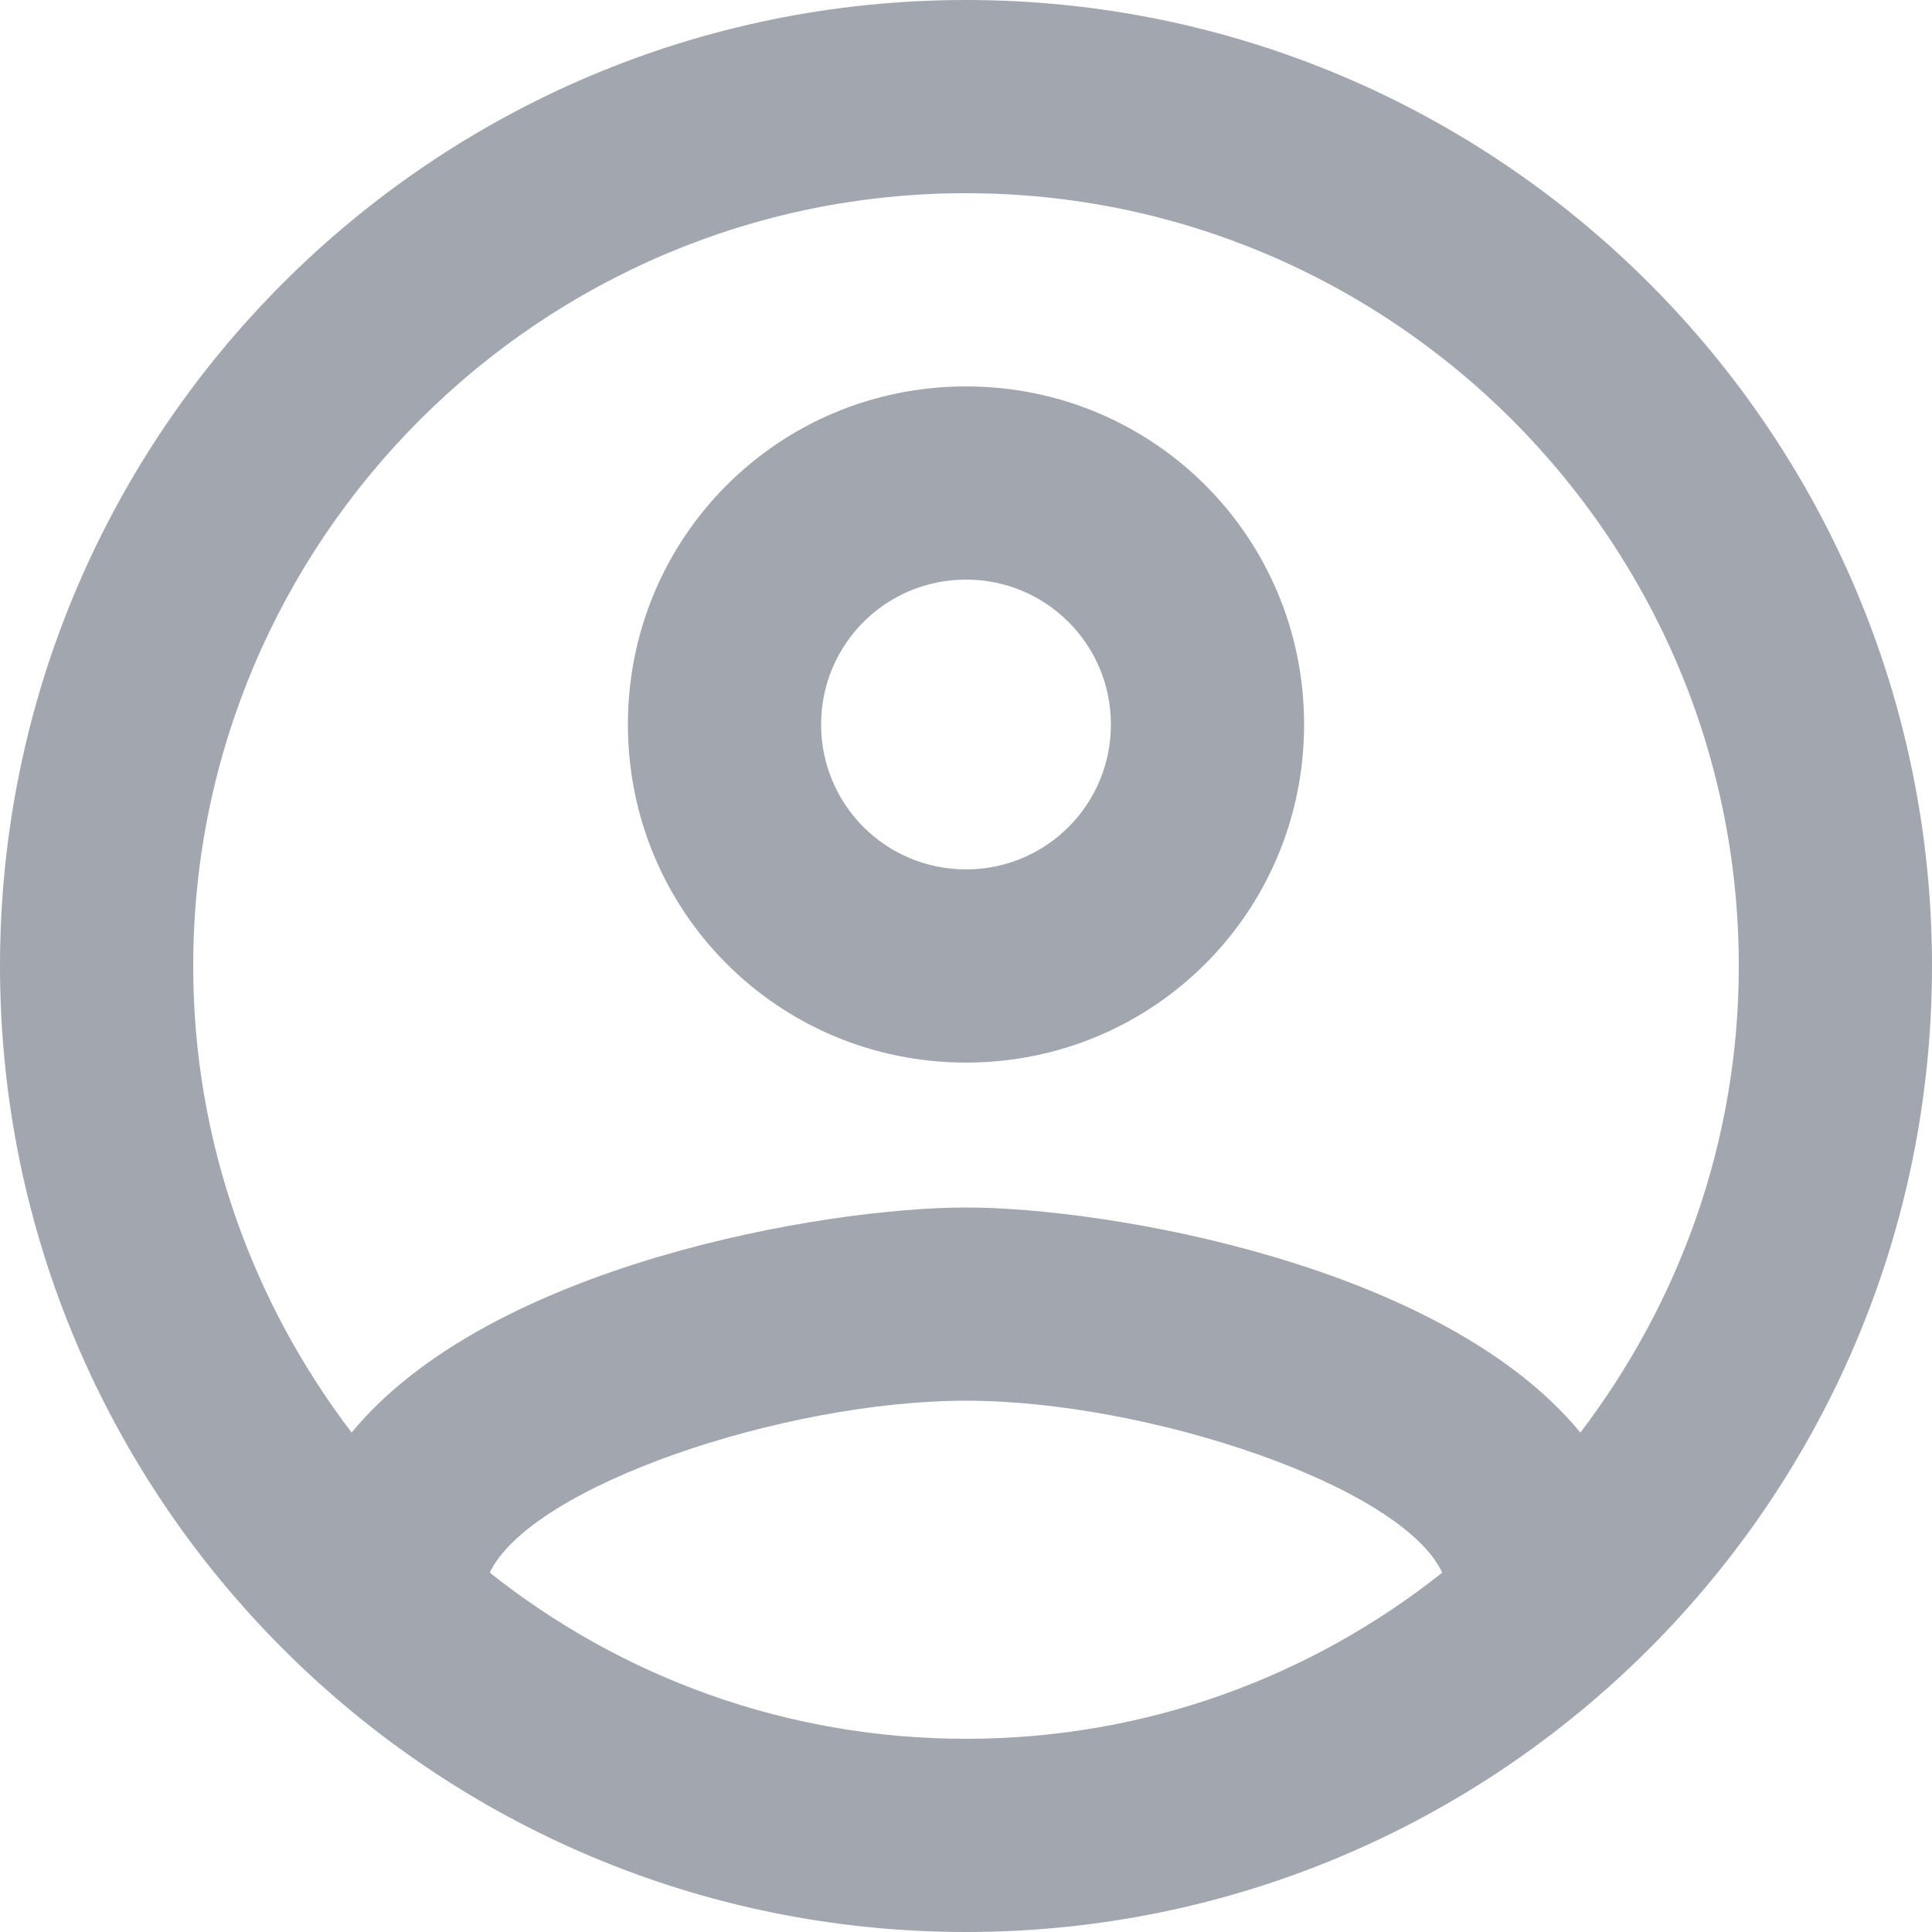 <?xml version="1.0" encoding="UTF-8"?>
<svg width="20px" height="20px" viewBox="0 0 20 20" version="1.1" xmlns="http://www.w3.org/2000/svg" xmlns:xlink="http://www.w3.org/1999/xlink">
    <!-- Generator: sketchtool 50.2 (55047) - http://www.bohemiancoding.com/sketch -->
    <title>E63C963E-E057-436C-A139-3F5287805603@2x</title>
    <desc>Created with sketchtool.</desc>
    <defs></defs>
    <g id="Design" stroke="none" stroke-width="1" fill="none" fill-rule="evenodd">
        <g id="07-Settings---Personal" transform="translate(-346, -127)">
            <g id="Tabs" transform="translate(332, 112)">
                <g id="Profile">
                    <g id="outline-account_circle-24px" transform="translate(12, 13)">
                        <g id="Bounding_Boxes">
                            <polygon id="Shape" points="0 0 24 0 24 24 0 24"></polygon>
                        </g>
                        <g id="Outline" transform="translate(2, 2)" fill="#A2A7AF" fill-rule="nonzero">
                            <g id="Group">
                                <path d="M10,0 C4.48,0 0,4.48 0,10 C0,15.52 4.48,20 10,20 C15.52,20 20,15.52 20,10 C20,4.48 15.52,0 10,0 Z M5.07,16.28 C5.5,15.38 8.12,14.5 10,14.5 C11.88,14.5 14.51,15.38 14.93,16.28 C13.57,17.36 11.86,18 10,18 C8.14,18 6.43,17.36 5.07,16.28 Z M16.36,14.83 C14.93,13.09 11.46,12.5 10,12.5 C8.54,12.5 5.07,13.09 3.64,14.83 C2.62,13.49 2,11.82 2,10 C2,5.59 5.59,2 10,2 C14.41,2 18,5.59 18,10 C18,11.82 17.38,13.49 16.36,14.83 Z" id="Shape"></path>
                                <path d="M10,4 C8.06,4 6.5,5.56 6.5,7.5 C6.5,9.44 8.06,11 10,11 C11.94,11 13.5,9.44 13.5,7.5 C13.5,5.56 11.94,4 10,4 Z M10,9 C9.17,9 8.5,8.33 8.5,7.5 C8.5,6.67 9.17,6 10,6 C10.83,6 11.5,6.67 11.5,7.5 C11.5,8.33 10.83,9 10,9 Z" id="Shape"></path>
                            </g>
                        </g>
                    </g>
                </g>
            </g>
        </g>
    </g>
</svg>
